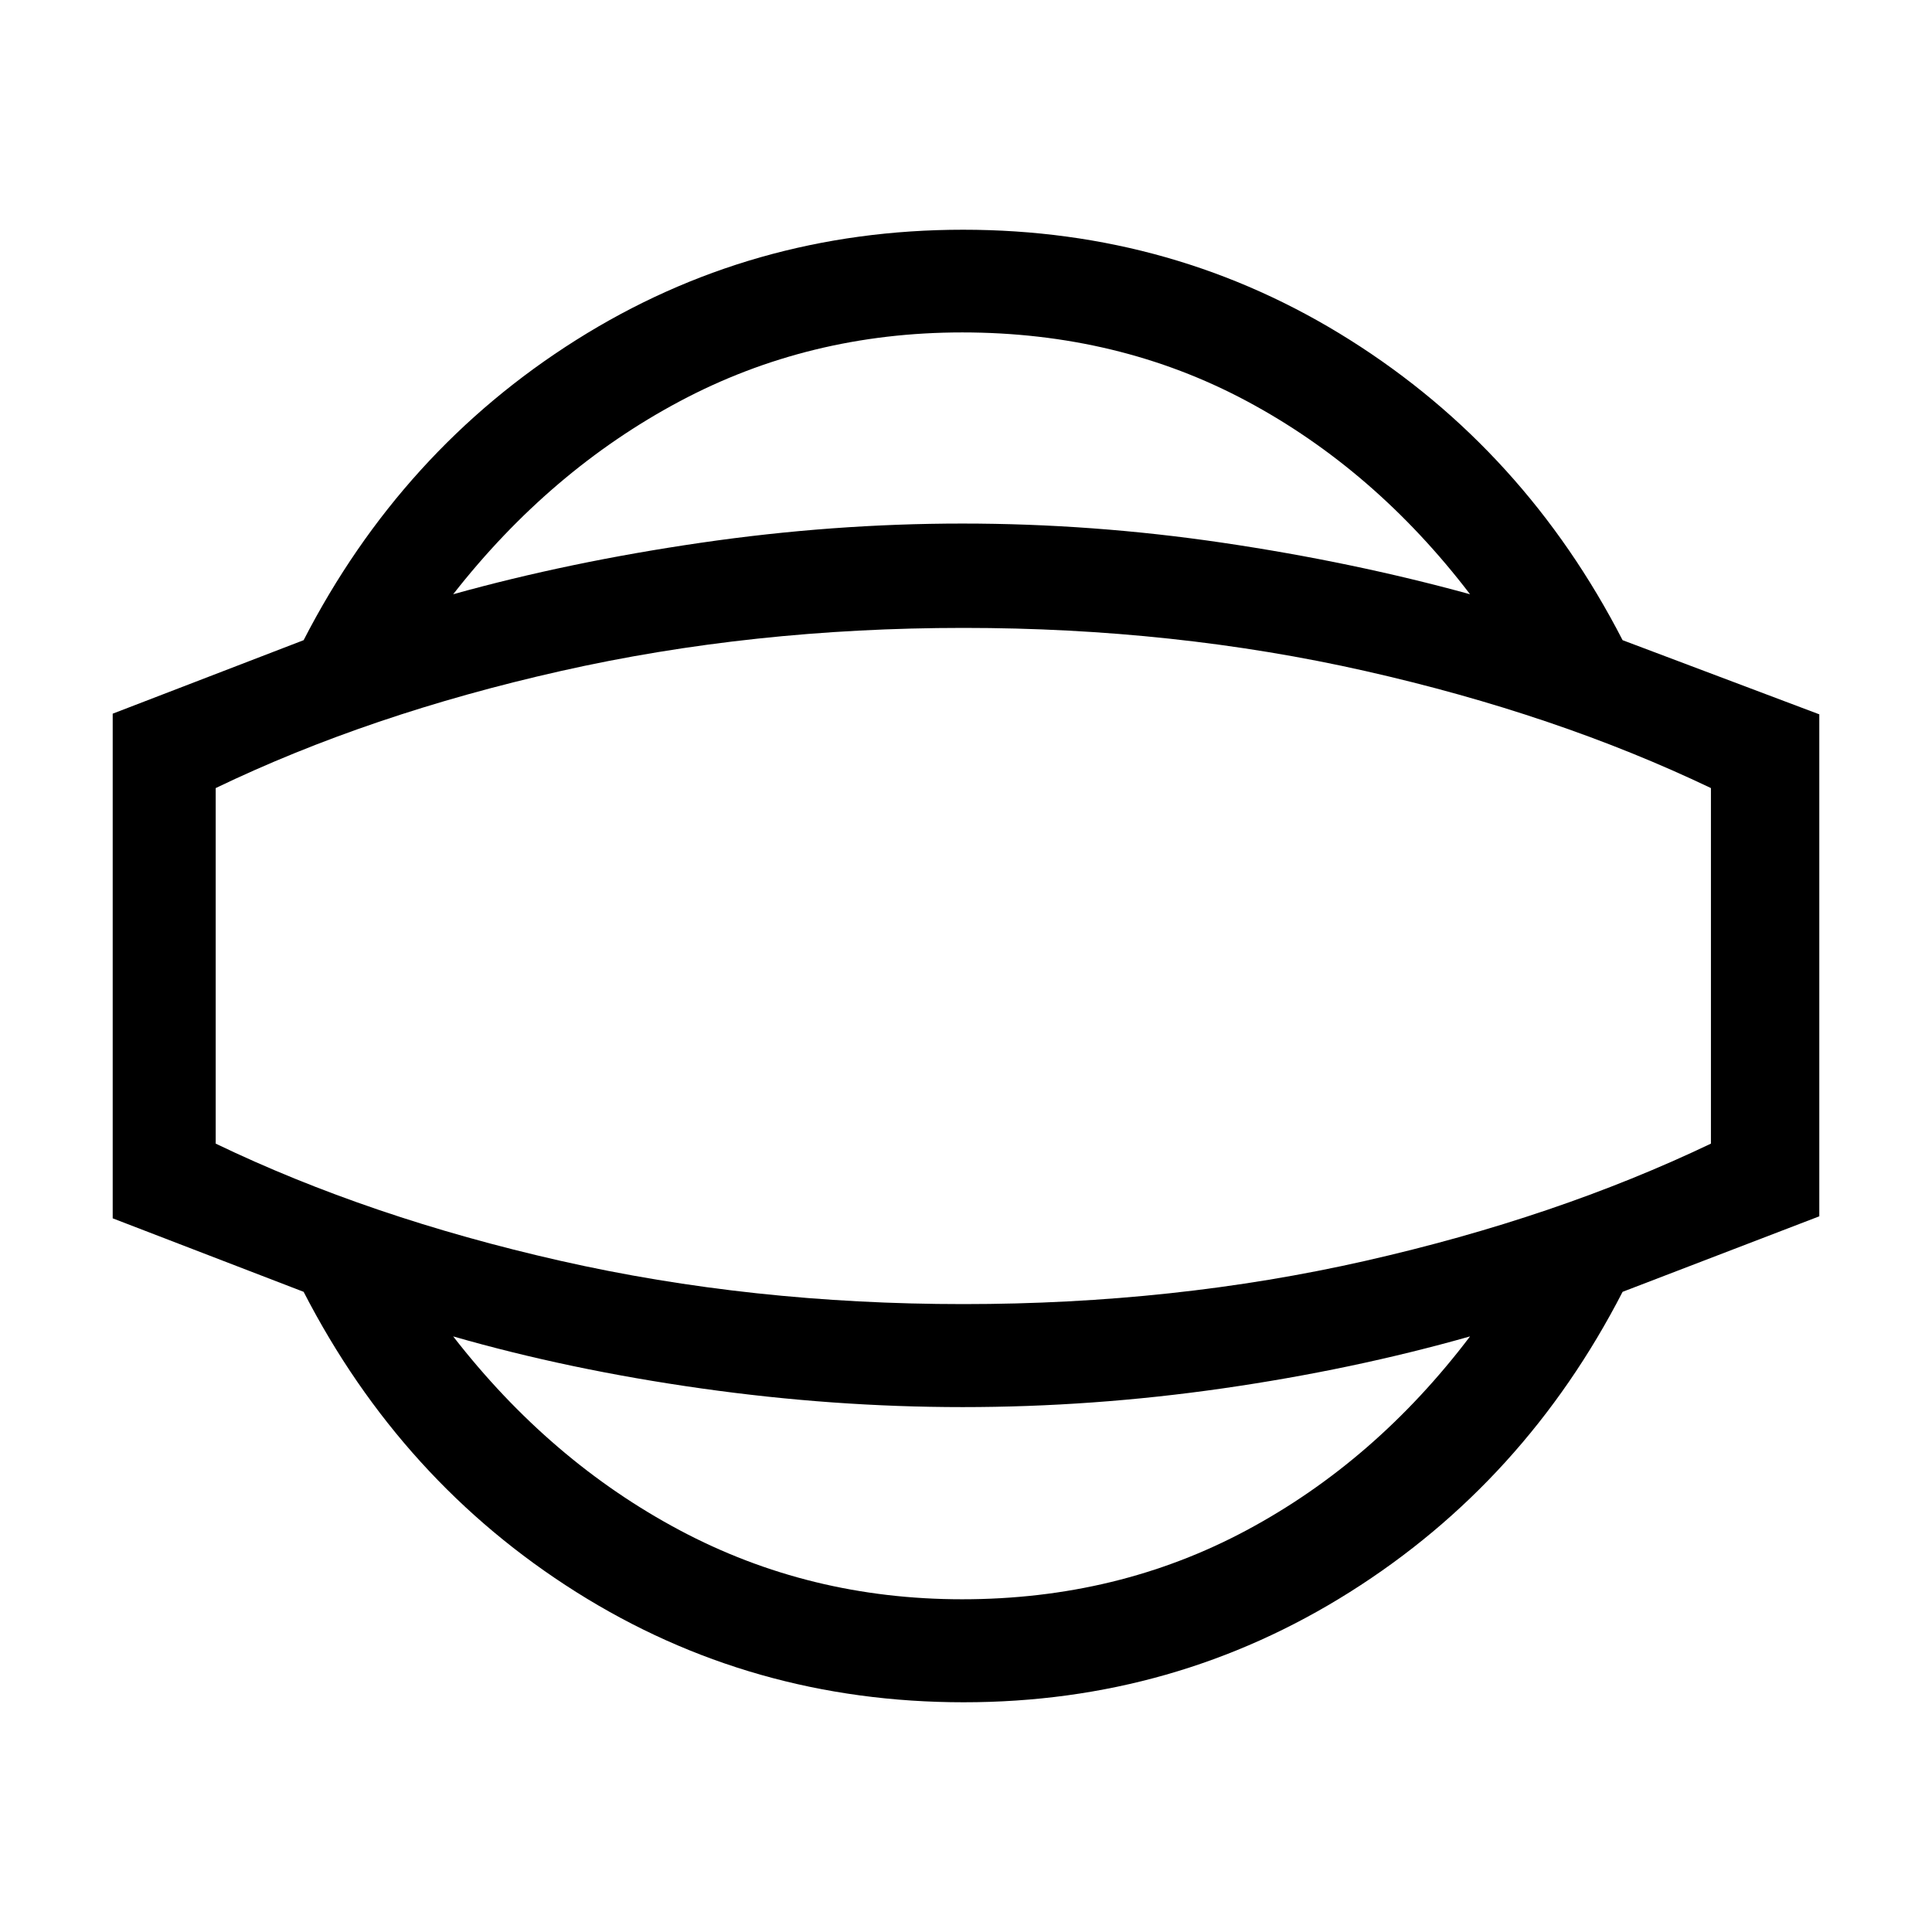 <svg xmlns="http://www.w3.org/2000/svg" height="40" viewBox="0 -960 960 960" width="40"><path d="M478.9-114.15q-105.69 0-192.57-54.77-86.87-54.77-135.46-149.18L56-354.62v-250.76l94.87-36.52q48.59-94.41 135.46-149.18 86.88-54.77 192.23-54.77 105.36 0 192.23 54.77 86.88 54.77 135.47 149.18L904-605.05v249.43l-97.74 37.52q-48.59 94.41-135.51 149.18-86.92 54.77-191.85 54.77Zm-.85-51.18q77.33 0 141.36-34.29 64.03-34.28 111.05-96.33-58.41 16.57-123 25.85-64.59 9.28-129.14 9.28-64.2 0-129.85-9.28-65.66-9.28-123.29-25.85 48.15 62.05 112.59 96.33 64.44 34.29 140.28 34.29Zm.77-314.67Zm-.77-314.82q-76.07 0-140.4 34.28-64.32 34.28-112.47 95.82 57.63-16.05 123.12-25.59 65.49-9.54 129.92-9.54 64.79 0 129.33 9.54t122.91 25.59q-47.34-61.98-111.09-96.04-63.76-34.06-141.32-34.06Zm.64 482.82q105.06 0 199.85-21.51 94.79-21.52 171.61-58.23v-176.67q-76.82-36.72-171.65-58.15Q583.66-648 478.78-648q-105.04 0-200.17 21.44-95.12 21.43-171.43 58.15v176.67q76.31 36.71 171.3 58.23Q373.47-312 478.69-312Z"/></svg>